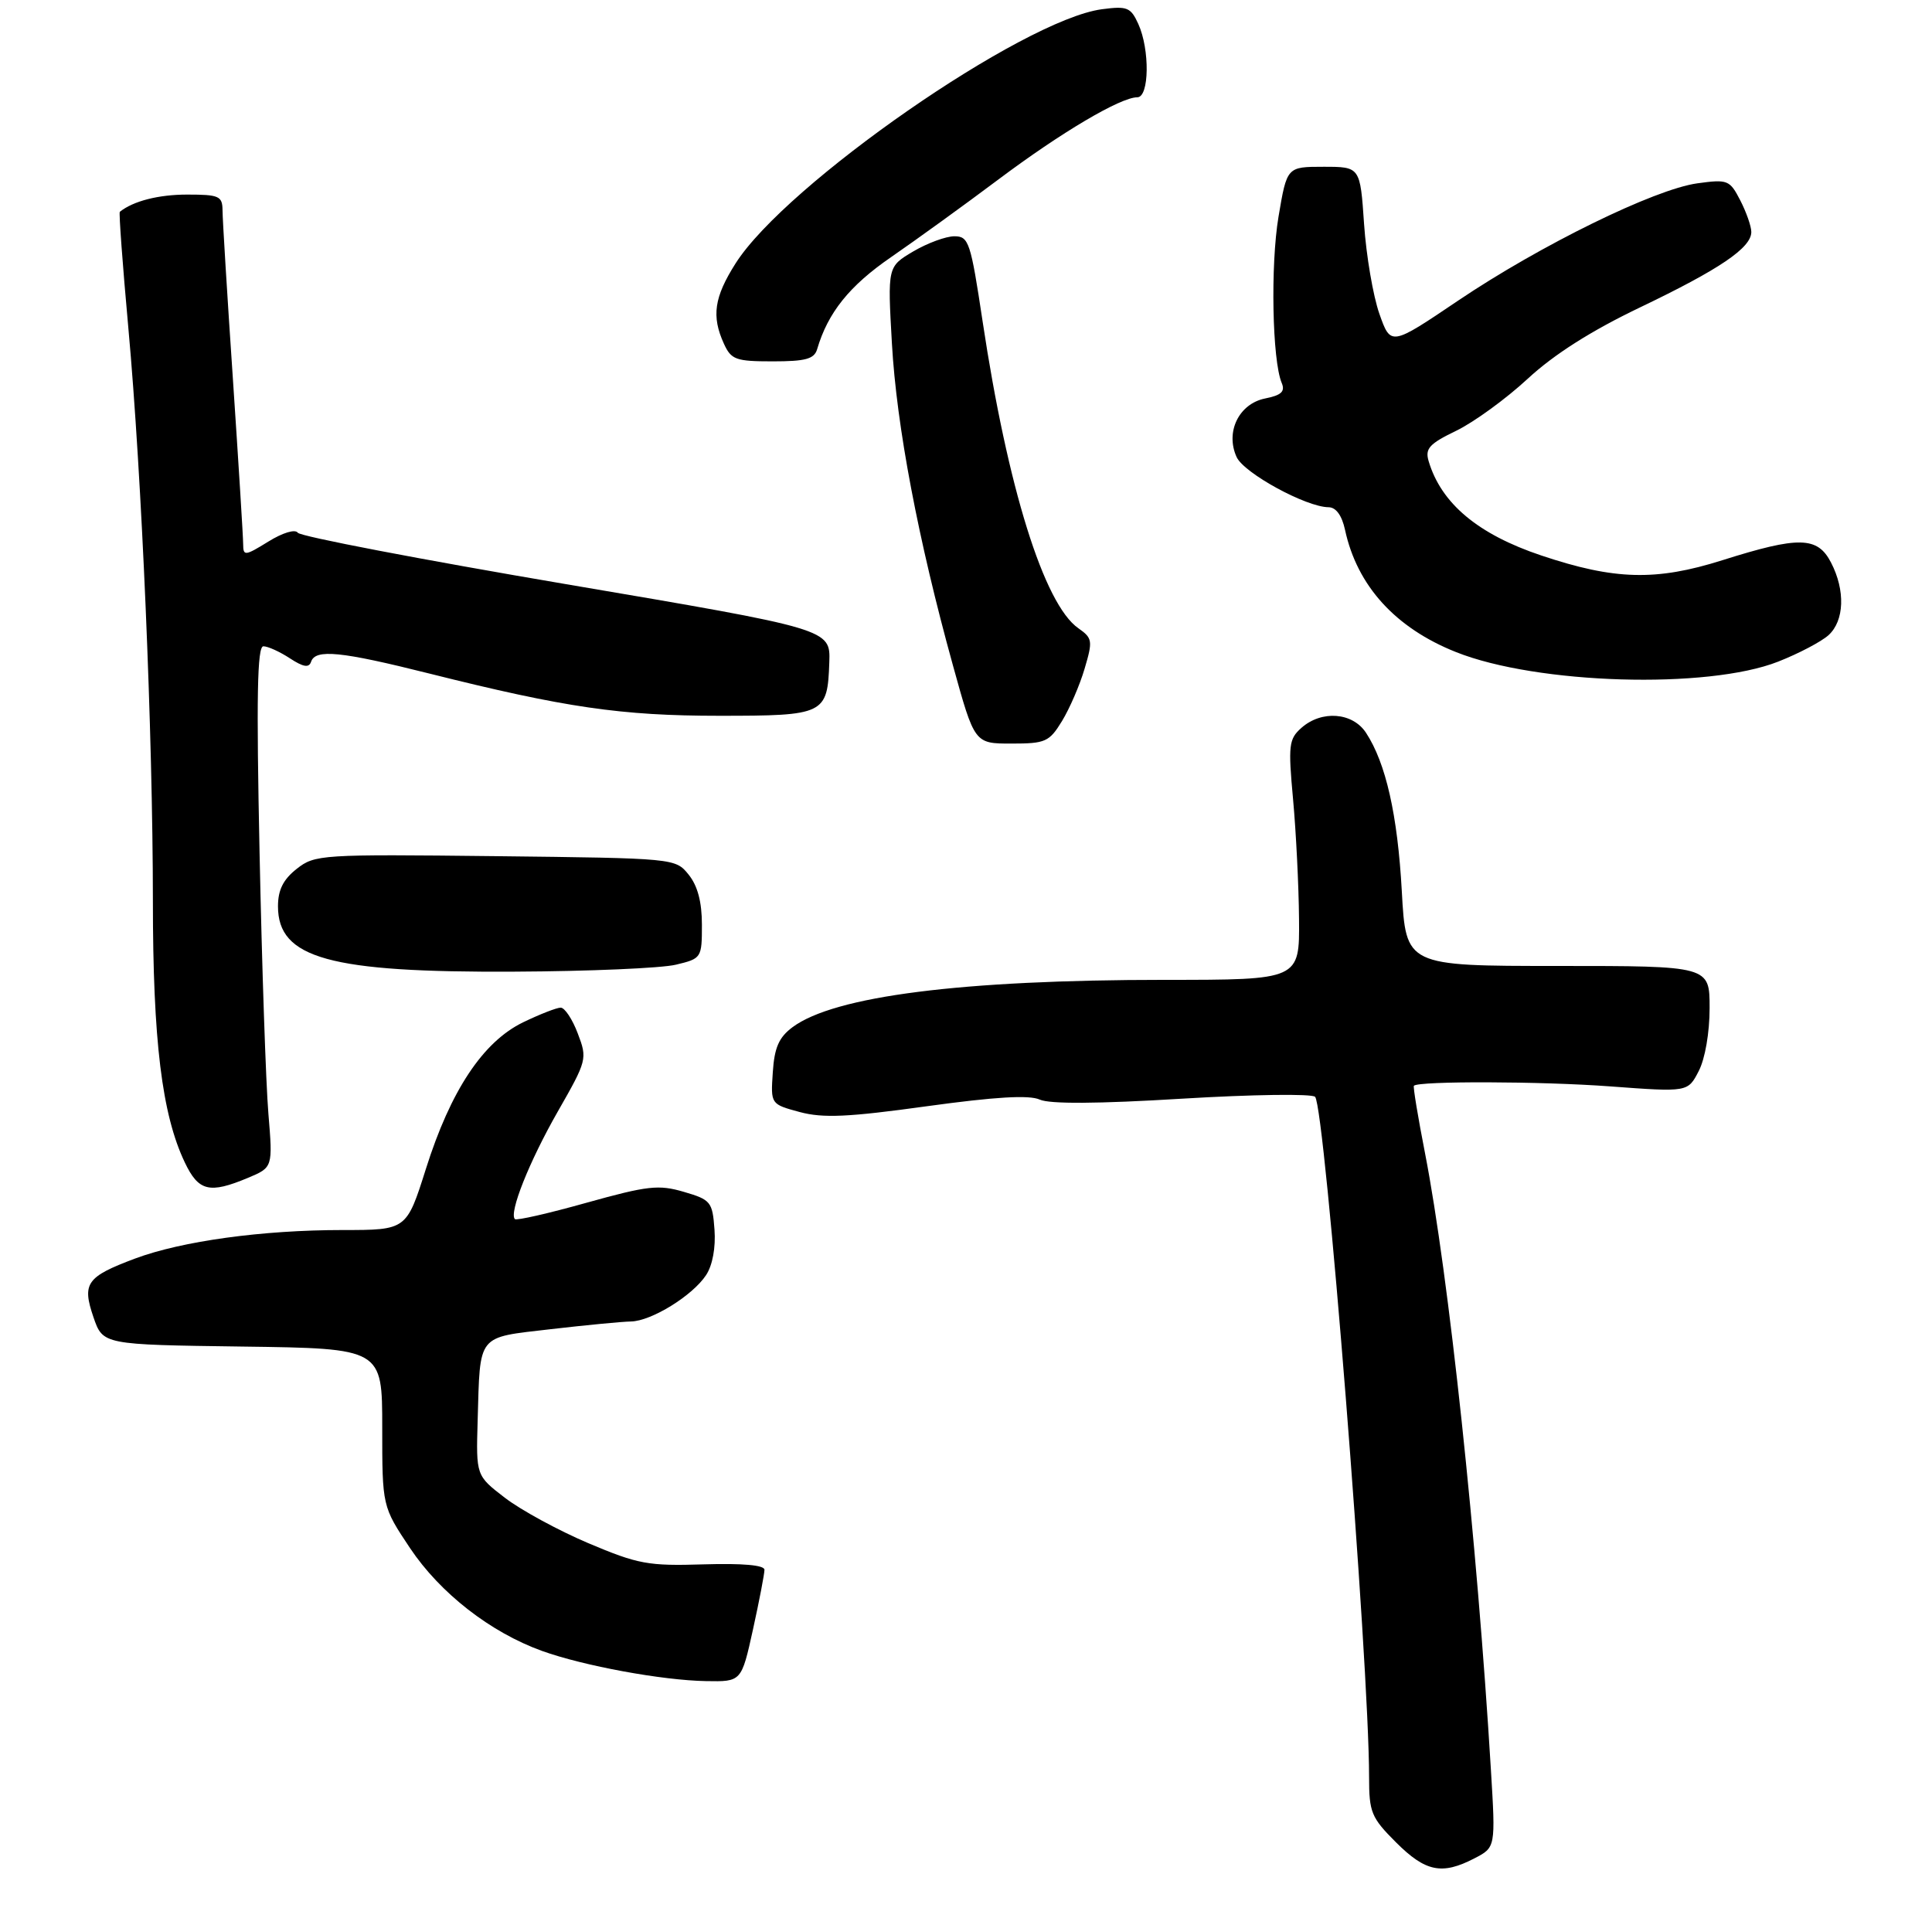 <?xml version="1.0" encoding="UTF-8" standalone="no"?>
<!DOCTYPE svg PUBLIC "-//W3C//DTD SVG 1.1//EN" "http://www.w3.org/Graphics/SVG/1.1/DTD/svg11.dtd" >
<svg xmlns="http://www.w3.org/2000/svg" xmlns:xlink="http://www.w3.org/1999/xlink" version="1.1" viewBox="0 0 278 276">
 <g >
 <path fill="currentColor"
d=" M 212.15 267.42 C 215.21 265.84 215.21 265.84 214.53 254.67 C 212.55 221.78 208.45 183.41 205.06 166.00 C 204.04 160.78 203.31 156.38 203.45 156.24 C 204.10 155.54 221.77 155.59 231.68 156.33 C 242.87 157.16 242.87 157.16 244.43 154.13 C 245.35 152.36 246.00 148.59 246.00 145.05 C 246.00 139.00 246.00 139.00 224.15 139.00 C 202.30 139.00 202.30 139.00 201.71 128.25 C 201.10 117.26 199.42 109.81 196.56 105.45 C 194.63 102.50 190.17 102.16 187.25 104.75 C 185.45 106.35 185.35 107.25 186.06 115.00 C 186.49 119.67 186.88 127.44 186.92 132.25 C 187.00 141.00 187.00 141.00 167.61 141.00 C 138.40 141.00 120.07 143.33 114.04 147.81 C 112.08 149.27 111.43 150.74 111.20 154.30 C 110.89 158.89 110.89 158.89 115.07 160.02 C 118.42 160.92 122.03 160.76 133.34 159.19 C 143.21 157.83 148.09 157.54 149.61 158.23 C 151.04 158.88 157.96 158.84 170.08 158.10 C 180.15 157.49 188.77 157.37 189.23 157.83 C 190.65 159.25 197.00 239.21 197.00 255.72 C 197.00 260.79 197.31 261.55 200.88 265.12 C 205.12 269.35 207.48 269.84 212.15 267.42 Z  M 108.35 234.47 C 109.26 230.33 110.00 226.47 110.00 225.89 C 110.00 225.22 106.87 224.94 101.25 225.11 C 93.26 225.36 91.82 225.09 84.65 222.06 C 80.34 220.23 74.94 217.29 72.65 215.53 C 68.50 212.34 68.50 212.34 68.73 204.42 C 69.10 191.83 68.54 192.52 79.22 191.27 C 84.33 190.68 89.53 190.18 90.79 190.16 C 93.72 190.11 99.67 186.44 101.61 183.47 C 102.53 182.07 103.00 179.51 102.81 176.94 C 102.52 172.94 102.28 172.64 98.41 171.51 C 94.78 170.44 93.20 170.62 84.41 173.07 C 78.97 174.60 74.32 175.66 74.09 175.43 C 73.21 174.54 76.15 167.15 80.25 159.97 C 84.47 152.59 84.53 152.36 83.14 148.72 C 82.37 146.67 81.26 145.00 80.68 145.00 C 80.10 145.00 77.67 145.95 75.27 147.11 C 69.50 149.91 64.85 156.91 61.29 168.18 C 58.50 177.00 58.50 177.00 49.32 177.00 C 37.72 177.00 26.17 178.59 19.42 181.11 C 12.44 183.73 11.78 184.66 13.45 189.55 C 14.81 193.50 14.81 193.50 34.91 193.77 C 55.00 194.04 55.00 194.04 55.00 205.41 C 55.00 216.77 55.00 216.77 59.00 222.77 C 63.34 229.26 70.57 234.89 78.00 237.57 C 83.98 239.72 95.28 241.80 101.60 241.91 C 106.69 242.00 106.69 242.00 108.35 234.47 Z  M 35.66 169.50 C 39.26 167.99 39.26 167.99 38.62 160.25 C 38.26 155.99 37.69 139.11 37.35 122.75 C 36.88 100.30 37.01 93.00 37.90 93.00 C 38.54 93.00 40.26 93.78 41.71 94.73 C 43.65 96.00 44.46 96.13 44.76 95.23 C 45.38 93.36 49.02 93.72 61.81 96.93 C 81.31 101.82 89.39 103.00 103.49 103.00 C 118.67 103.00 119.07 102.81 119.33 95.31 C 119.50 90.52 119.50 90.52 81.50 84.07 C 60.60 80.52 43.21 77.19 42.85 76.66 C 42.48 76.11 40.68 76.65 38.60 77.94 C 35.25 80.01 35.00 80.03 34.99 78.33 C 34.99 77.32 34.32 66.60 33.51 54.50 C 32.69 42.40 32.02 31.49 32.02 30.25 C 32.00 28.21 31.52 28.00 26.93 28.00 C 22.82 28.00 19.17 28.93 17.24 30.48 C 17.09 30.60 17.64 38.07 18.46 47.10 C 20.41 68.51 21.99 105.61 22.00 129.66 C 22.00 149.74 23.30 160.37 26.59 167.27 C 28.57 171.43 30.13 171.81 35.66 169.50 Z  M 97.25 138.82 C 100.94 137.94 101.00 137.85 101.00 133.07 C 101.00 129.79 100.38 127.46 99.09 125.86 C 97.18 123.50 97.13 123.50 71.28 123.20 C 46.19 122.92 45.30 122.97 42.69 125.03 C 40.75 126.56 40.00 128.06 40.00 130.42 C 40.00 137.90 47.43 139.96 74.00 139.82 C 84.72 139.77 95.19 139.32 97.25 138.82 Z  M 152.82 103.75 C 153.91 101.96 155.38 98.57 156.07 96.21 C 157.26 92.20 157.20 91.83 155.16 90.40 C 150.22 86.94 144.98 70.13 141.39 46.25 C 139.67 34.82 139.40 34.00 137.33 34.00 C 136.11 34.00 133.45 34.98 131.41 36.18 C 127.71 38.37 127.71 38.37 128.34 49.43 C 129.01 61.30 132.11 77.65 137.12 95.75 C 140.23 107.00 140.23 107.00 145.53 107.00 C 150.44 107.00 150.98 106.76 152.82 103.75 Z  M 255.86 95.21 C 258.81 94.05 262.07 92.34 263.11 91.40 C 265.39 89.33 265.55 84.96 263.47 80.95 C 261.53 77.19 258.86 77.13 247.82 80.62 C 238.29 83.63 232.32 83.47 221.77 79.93 C 212.67 76.88 207.38 72.45 205.57 66.36 C 205.03 64.55 205.66 63.86 209.55 61.98 C 212.09 60.75 216.72 57.38 219.83 54.50 C 223.62 50.99 228.98 47.59 236.00 44.23 C 247.46 38.74 252.00 35.66 252.00 33.38 C 252.00 32.57 251.28 30.52 250.41 28.83 C 248.90 25.90 248.60 25.78 244.24 26.38 C 238.07 27.23 221.67 35.27 209.81 43.26 C 200.12 49.80 200.12 49.80 198.48 45.15 C 197.58 42.59 196.59 36.79 196.28 32.25 C 195.72 24.00 195.72 24.00 190.45 24.00 C 185.18 24.00 185.18 24.00 183.97 31.17 C 182.80 38.14 183.06 51.86 184.43 55.11 C 184.95 56.34 184.37 56.88 182.04 57.34 C 178.27 58.10 176.29 62.16 177.94 65.77 C 179.00 68.09 187.95 72.97 191.17 72.99 C 192.24 73.00 193.09 74.17 193.54 76.25 C 195.28 84.30 200.78 90.36 209.50 93.83 C 221.15 98.48 245.70 99.21 255.86 95.21 Z  M 117.58 50.25 C 119.13 44.98 122.23 41.12 128.22 37.00 C 131.82 34.52 138.75 29.51 143.63 25.85 C 152.68 19.06 161.23 14.00 163.65 14.00 C 165.38 14.00 165.47 7.13 163.79 3.44 C 162.70 1.05 162.19 0.85 158.55 1.33 C 147.16 2.86 113.07 26.51 105.84 37.91 C 102.76 42.77 102.36 45.50 104.16 49.45 C 105.21 51.76 105.87 52.00 111.19 52.00 C 115.92 52.00 117.16 51.66 117.58 50.25 Z "/>
</g>
</svg>
